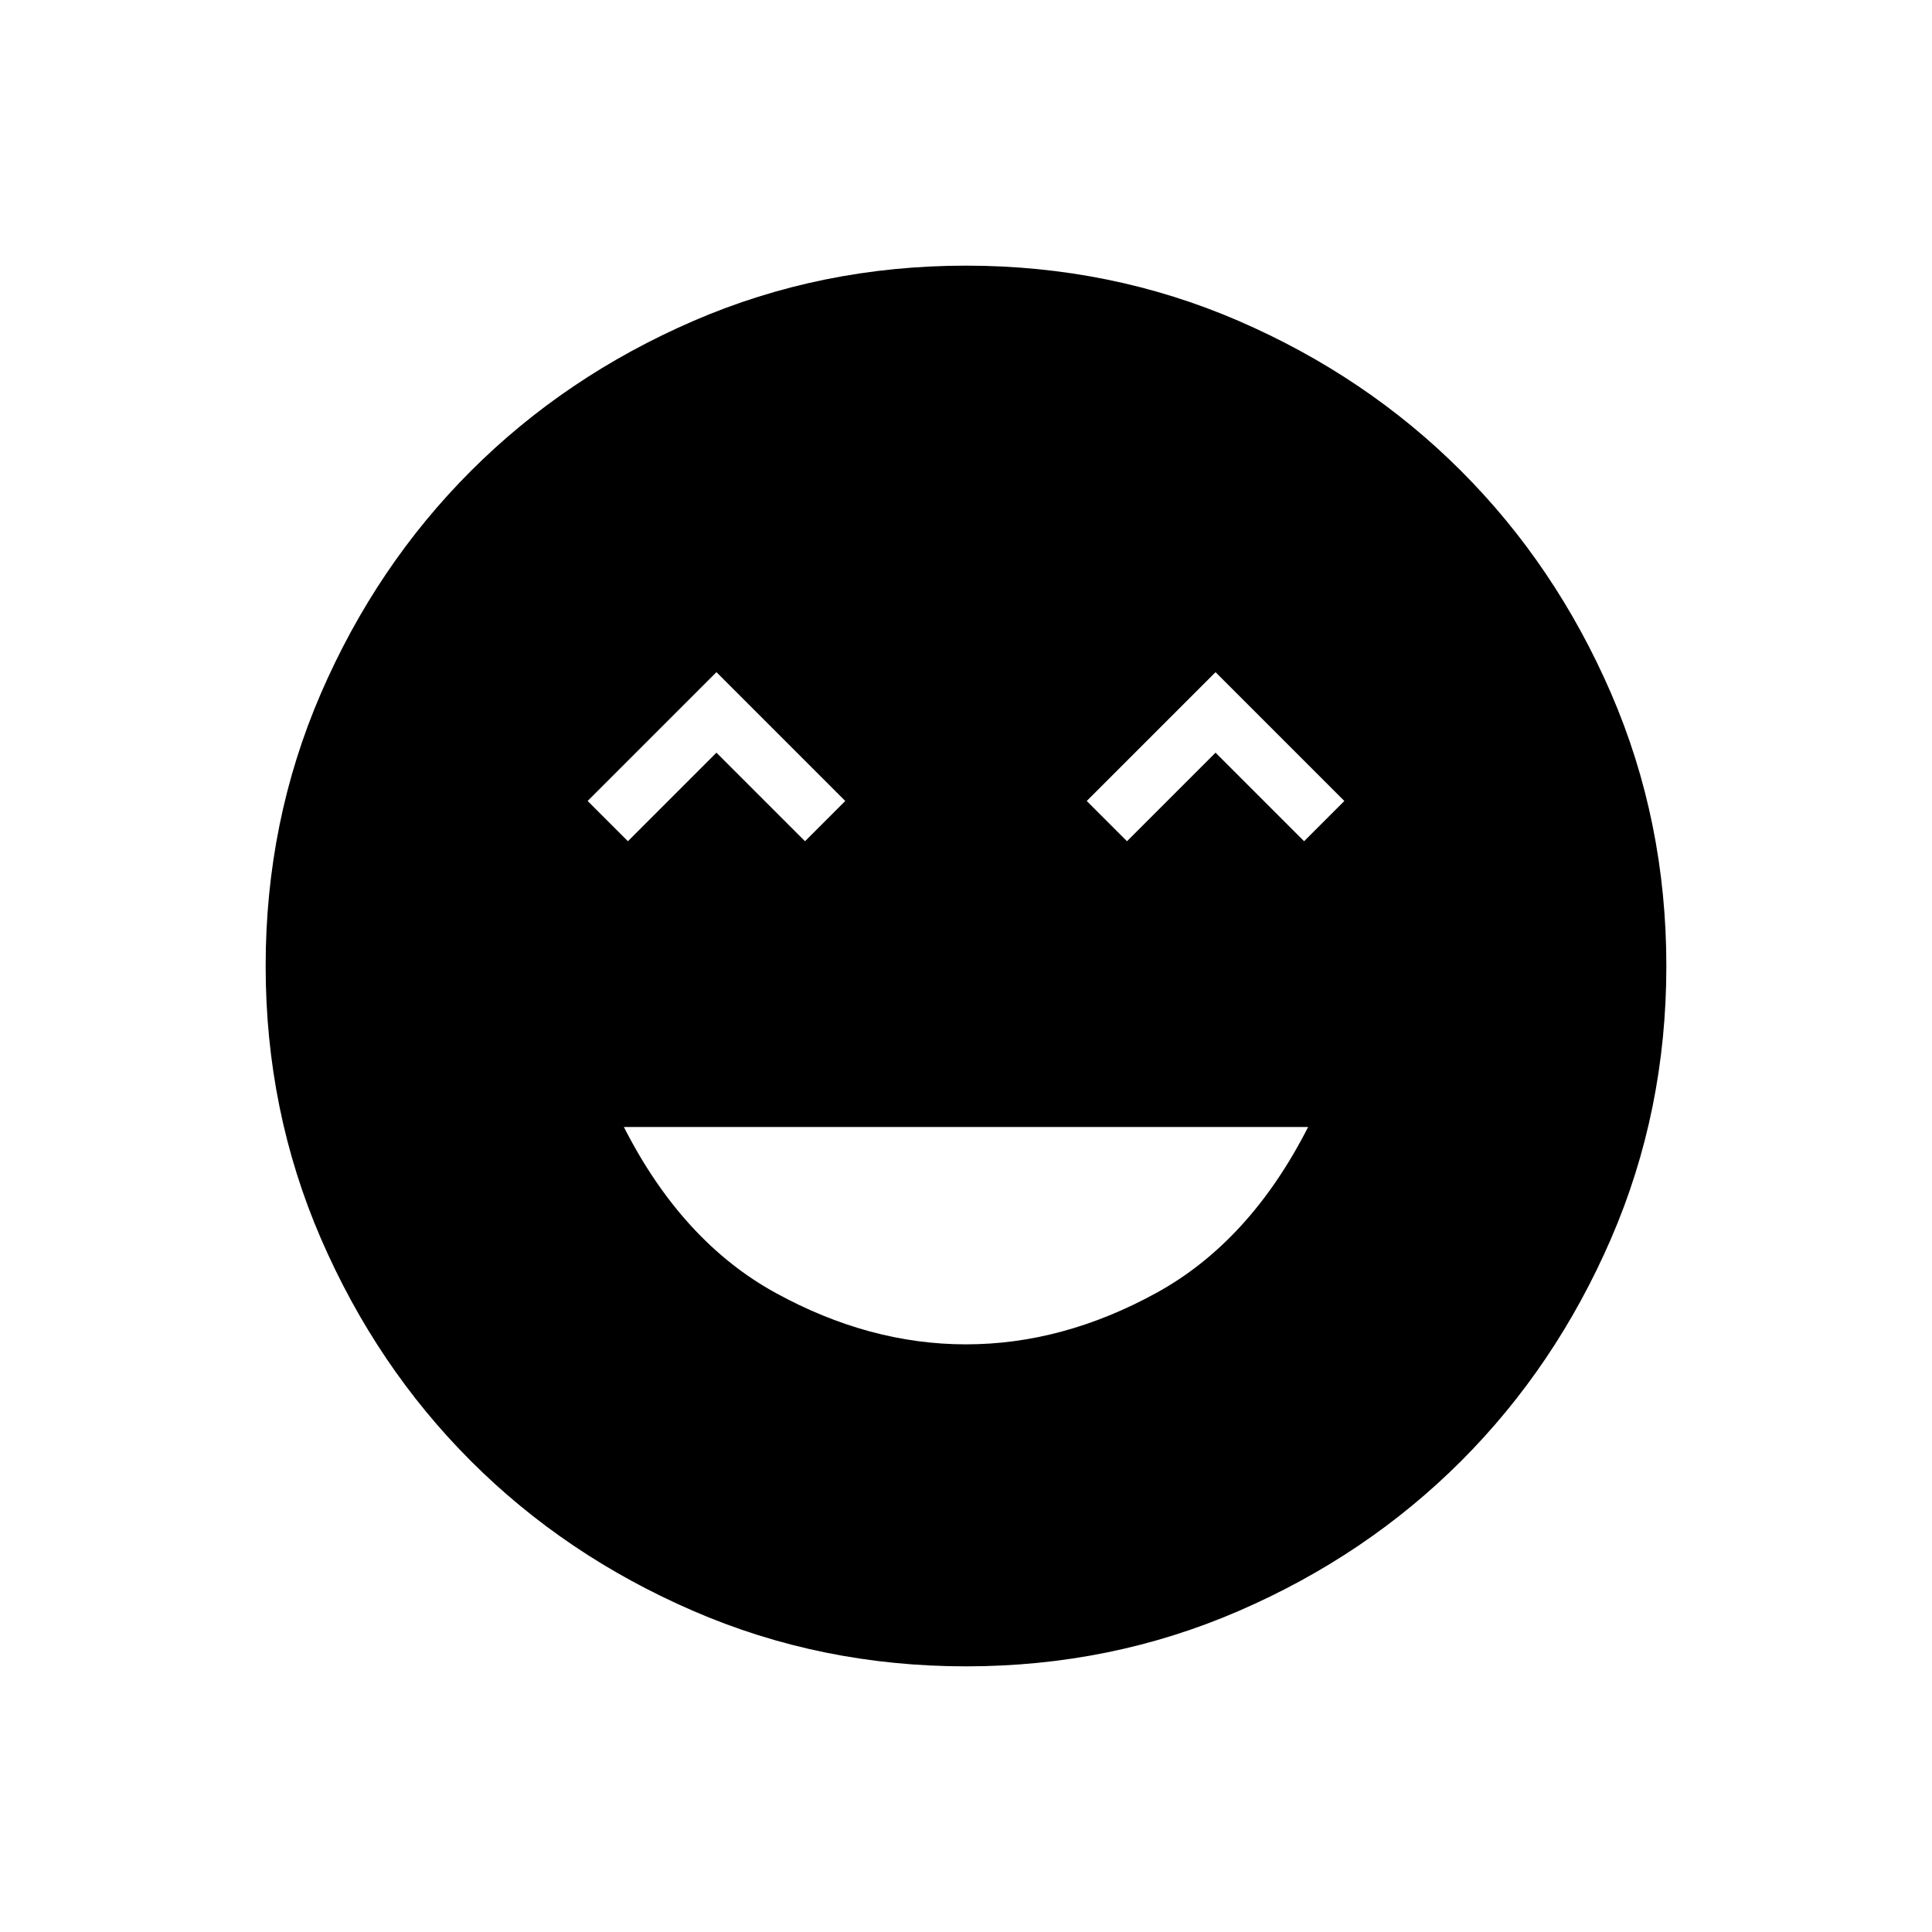 <svg xmlns="http://www.w3.org/2000/svg" height="24" width="24"><path d="M12 16.7q1.2 0 2.363-.638 1.162-.637 1.887-2.062h-8.5q.725 1.425 1.887 2.062Q10.8 16.7 12 16.7Zm-4.2-6.25 1.1-1.1 1.1 1.1.5-.5-1.6-1.6-1.6 1.6Zm6.2 0 1.1-1.1 1.1 1.1.5-.5-1.6-1.6-1.6 1.6ZM12 20.7q-1.8 0-3.387-.688-1.588-.687-2.763-1.862-1.175-1.175-1.863-2.763Q3.3 13.8 3.3 12t.687-3.388Q4.675 7.025 5.85 5.85t2.763-1.863Q10.2 3.3 12 3.3t3.388.687q1.587.688 2.762 1.863t1.863 2.762Q20.7 10.2 20.7 12q0 1.8-.687 3.387-.688 1.588-1.863 2.763-1.175 1.175-2.762 1.862Q13.8 20.7 12 20.7Z"/></svg>